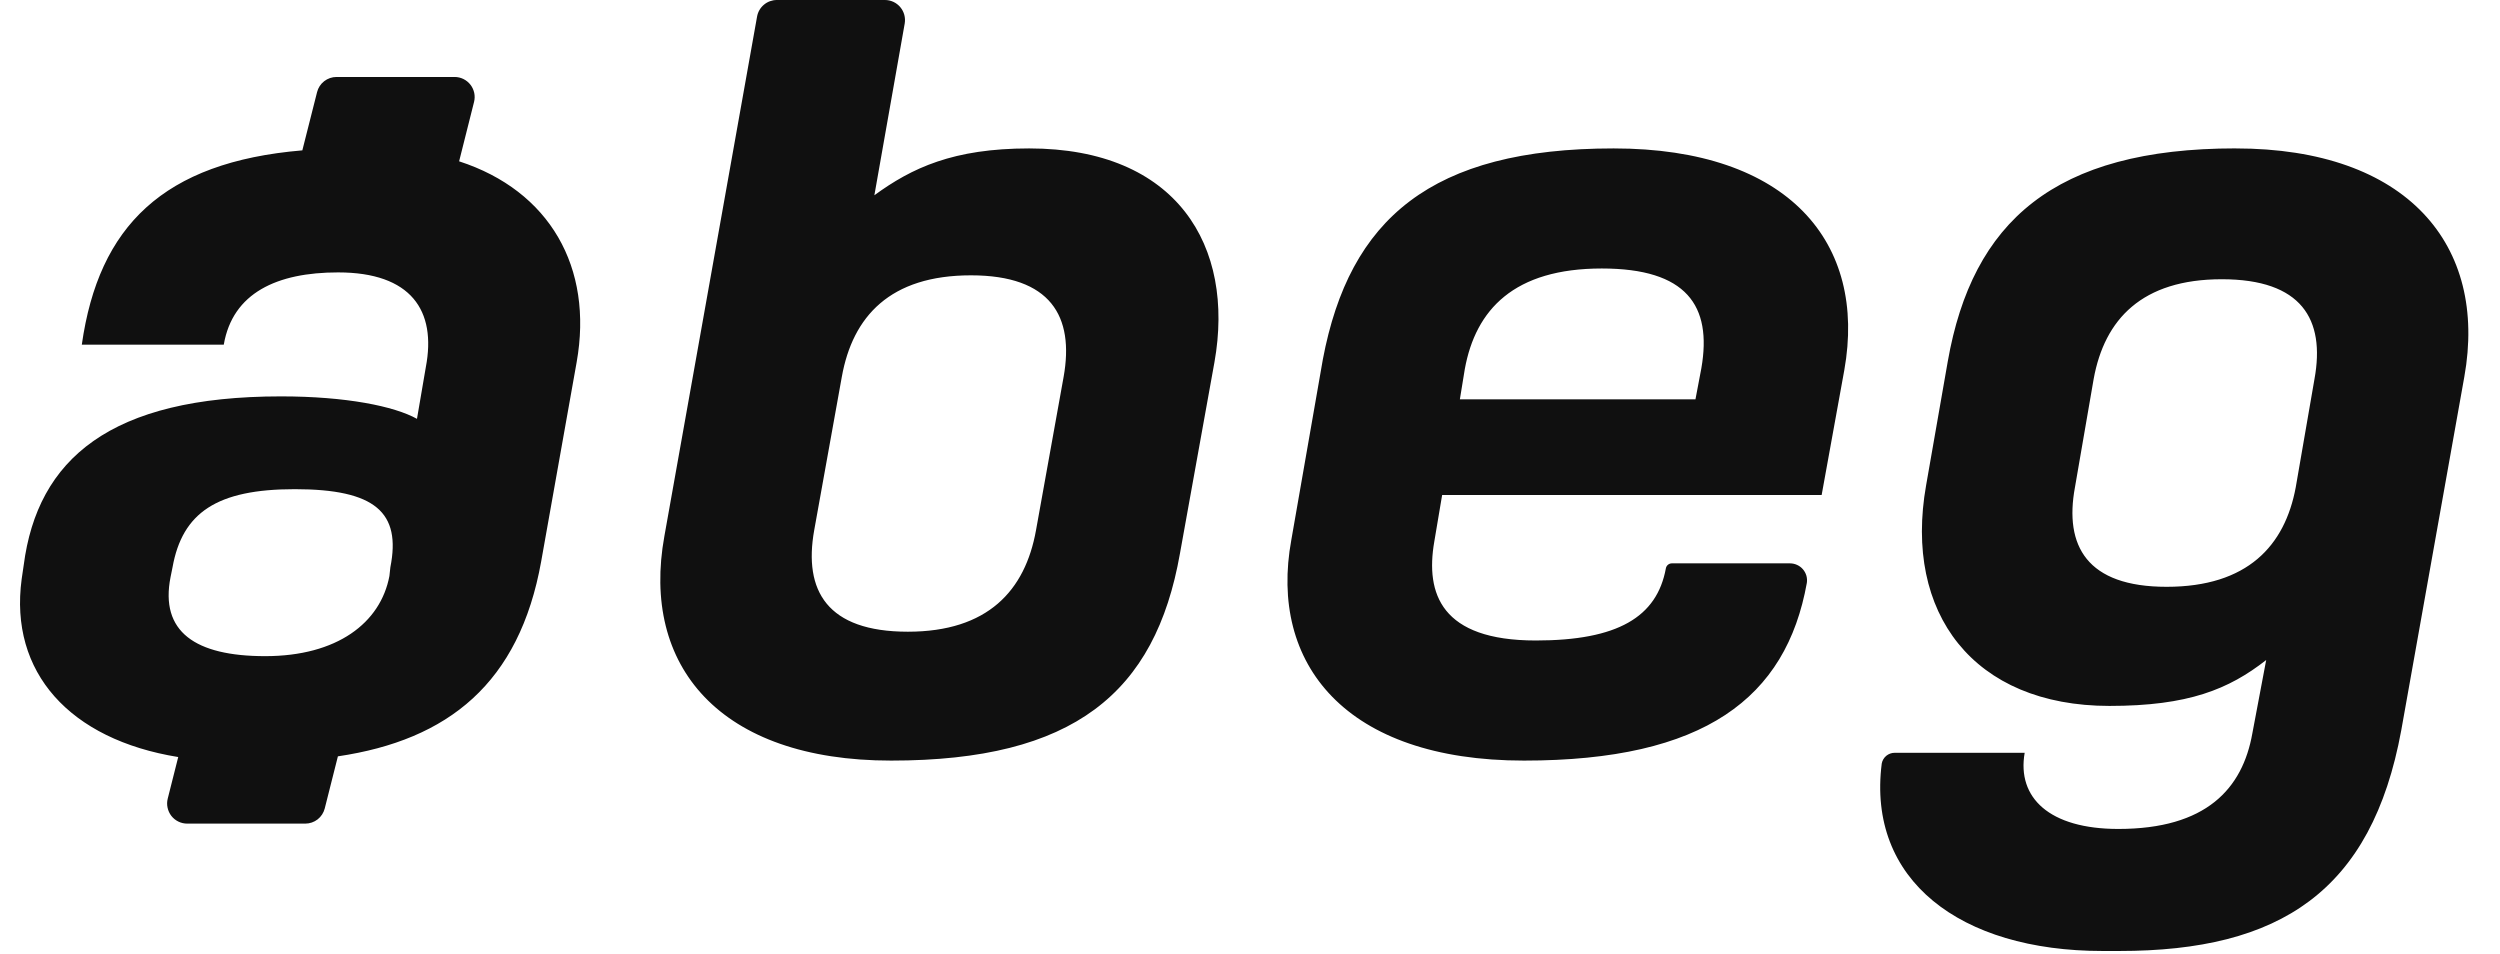 <svg width="76" height="29" viewBox="0 0 76 29" fill="none" xmlns="http://www.w3.org/2000/svg">
<g style="mix-blend-mode:luminosity" clip-path="url(#clip0)">
<path fill-rule="evenodd" clip-rule="evenodd" d="M11.838 17.512L11.867 17.245C12.197 15.583 11.418 14.871 8.961 14.871C6.593 14.871 5.544 15.583 5.245 17.245L5.185 17.542C4.856 19.204 5.934 19.947 8.061 19.947C10.249 19.947 11.568 18.937 11.838 17.512ZM20.198 16.295L23.015 0.503C23.04 0.362 23.114 0.235 23.224 0.143C23.333 0.051 23.472 8.9609e-05 23.615 0L26.902 0C26.991 8.74971e-05 27.079 0.02 27.16 0.057C27.241 0.095 27.312 0.15 27.369 0.218C27.426 0.286 27.468 0.366 27.491 0.452C27.514 0.538 27.518 0.628 27.503 0.716L26.581 5.936C27.719 5.105 28.978 4.512 31.285 4.512C35.78 4.512 37.548 7.48 36.919 11.012L35.87 16.829C35.121 21.073 32.634 23.122 27.09 23.122C21.876 23.122 19.479 20.243 20.198 16.295ZM31.495 16.117L32.334 11.457C32.663 9.617 31.944 8.37 29.517 8.37C27.06 8.37 25.921 9.617 25.591 11.457L24.752 16.117C24.423 17.957 25.142 19.204 27.599 19.204C30.026 19.204 31.166 17.957 31.495 16.117ZM55.377 15.049H43.841L43.601 16.473C43.331 18.047 43.81 19.471 46.688 19.471C49.175 19.471 50.373 18.759 50.643 17.275C50.651 17.233 50.674 17.195 50.707 17.168C50.74 17.141 50.782 17.126 50.824 17.126H54.418C54.492 17.127 54.566 17.143 54.633 17.174C54.701 17.205 54.761 17.25 54.809 17.306C54.858 17.363 54.893 17.429 54.914 17.5C54.934 17.572 54.939 17.646 54.928 17.72C54.299 21.222 51.812 23.122 46.328 23.122C40.904 23.122 38.567 20.183 39.256 16.414L40.215 10.923C41.024 6.649 43.511 4.512 49.055 4.512C54.389 4.512 56.756 7.391 56.067 11.25L55.378 15.049H55.377ZM44.53 11.22L44.38 12.14H51.542L51.722 11.19C52.051 9.291 51.273 8.162 48.695 8.162C46.028 8.162 44.86 9.409 44.53 11.22ZM65.865 17.839C68.323 17.839 69.461 16.592 69.791 14.811L70.361 11.517C70.69 9.706 69.971 8.489 67.543 8.489C65.116 8.489 63.978 9.706 63.648 11.517L63.079 14.811C62.749 16.592 63.438 17.839 65.865 17.839ZM67.963 4.512C73.177 4.512 75.635 7.45 74.915 11.457L72.998 22.202C72.098 27.099 69.311 28.91 64.427 28.91H63.918C59.573 28.91 56.756 26.743 57.205 23.211C57.222 23.119 57.271 23.037 57.342 22.977C57.414 22.918 57.504 22.885 57.597 22.885H61.55C61.311 24.25 62.3 25.2 64.397 25.2C67.064 25.2 68.173 23.983 68.472 22.291L68.892 20.065C67.754 20.955 66.525 21.46 64.128 21.46C59.992 21.46 57.865 18.64 58.554 14.752L59.213 10.982C59.962 6.738 62.449 4.511 67.963 4.511V4.512ZM13.82 2.34C13.913 2.34 14.004 2.361 14.088 2.402C14.171 2.443 14.244 2.502 14.301 2.575C14.358 2.648 14.397 2.734 14.417 2.824C14.436 2.915 14.434 3.009 14.411 3.099L13.957 4.904C16.706 5.796 18.044 8.126 17.53 11.012L16.452 17.067C15.788 20.771 13.629 22.495 10.272 22.993L9.872 24.577C9.839 24.708 9.763 24.825 9.656 24.909C9.549 24.992 9.417 25.038 9.281 25.038H5.691C5.598 25.038 5.506 25.017 5.423 24.976C5.339 24.935 5.266 24.876 5.209 24.803C5.152 24.729 5.113 24.644 5.094 24.553C5.074 24.462 5.076 24.368 5.099 24.278L5.418 23.014C2.123 22.481 0.275 20.442 0.659 17.601L0.72 17.186C1.139 13.95 3.357 12.05 8.541 12.05C10.518 12.05 11.986 12.348 12.676 12.733L12.945 11.161C13.275 9.439 12.496 8.281 10.278 8.281C8.421 8.281 7.072 8.904 6.803 10.477H2.487C2.999 6.874 4.966 4.927 9.191 4.571L9.639 2.8C9.672 2.668 9.748 2.552 9.856 2.468C9.963 2.385 10.095 2.34 10.23 2.34H13.819H13.82Z" fill="#101010"/>
</g>
<defs>
<clipPath id="clip0">
<rect width="74.428" height="28.91" fill="white" transform="translate(0.611)"/>
</clipPath>
</defs>
</svg>
